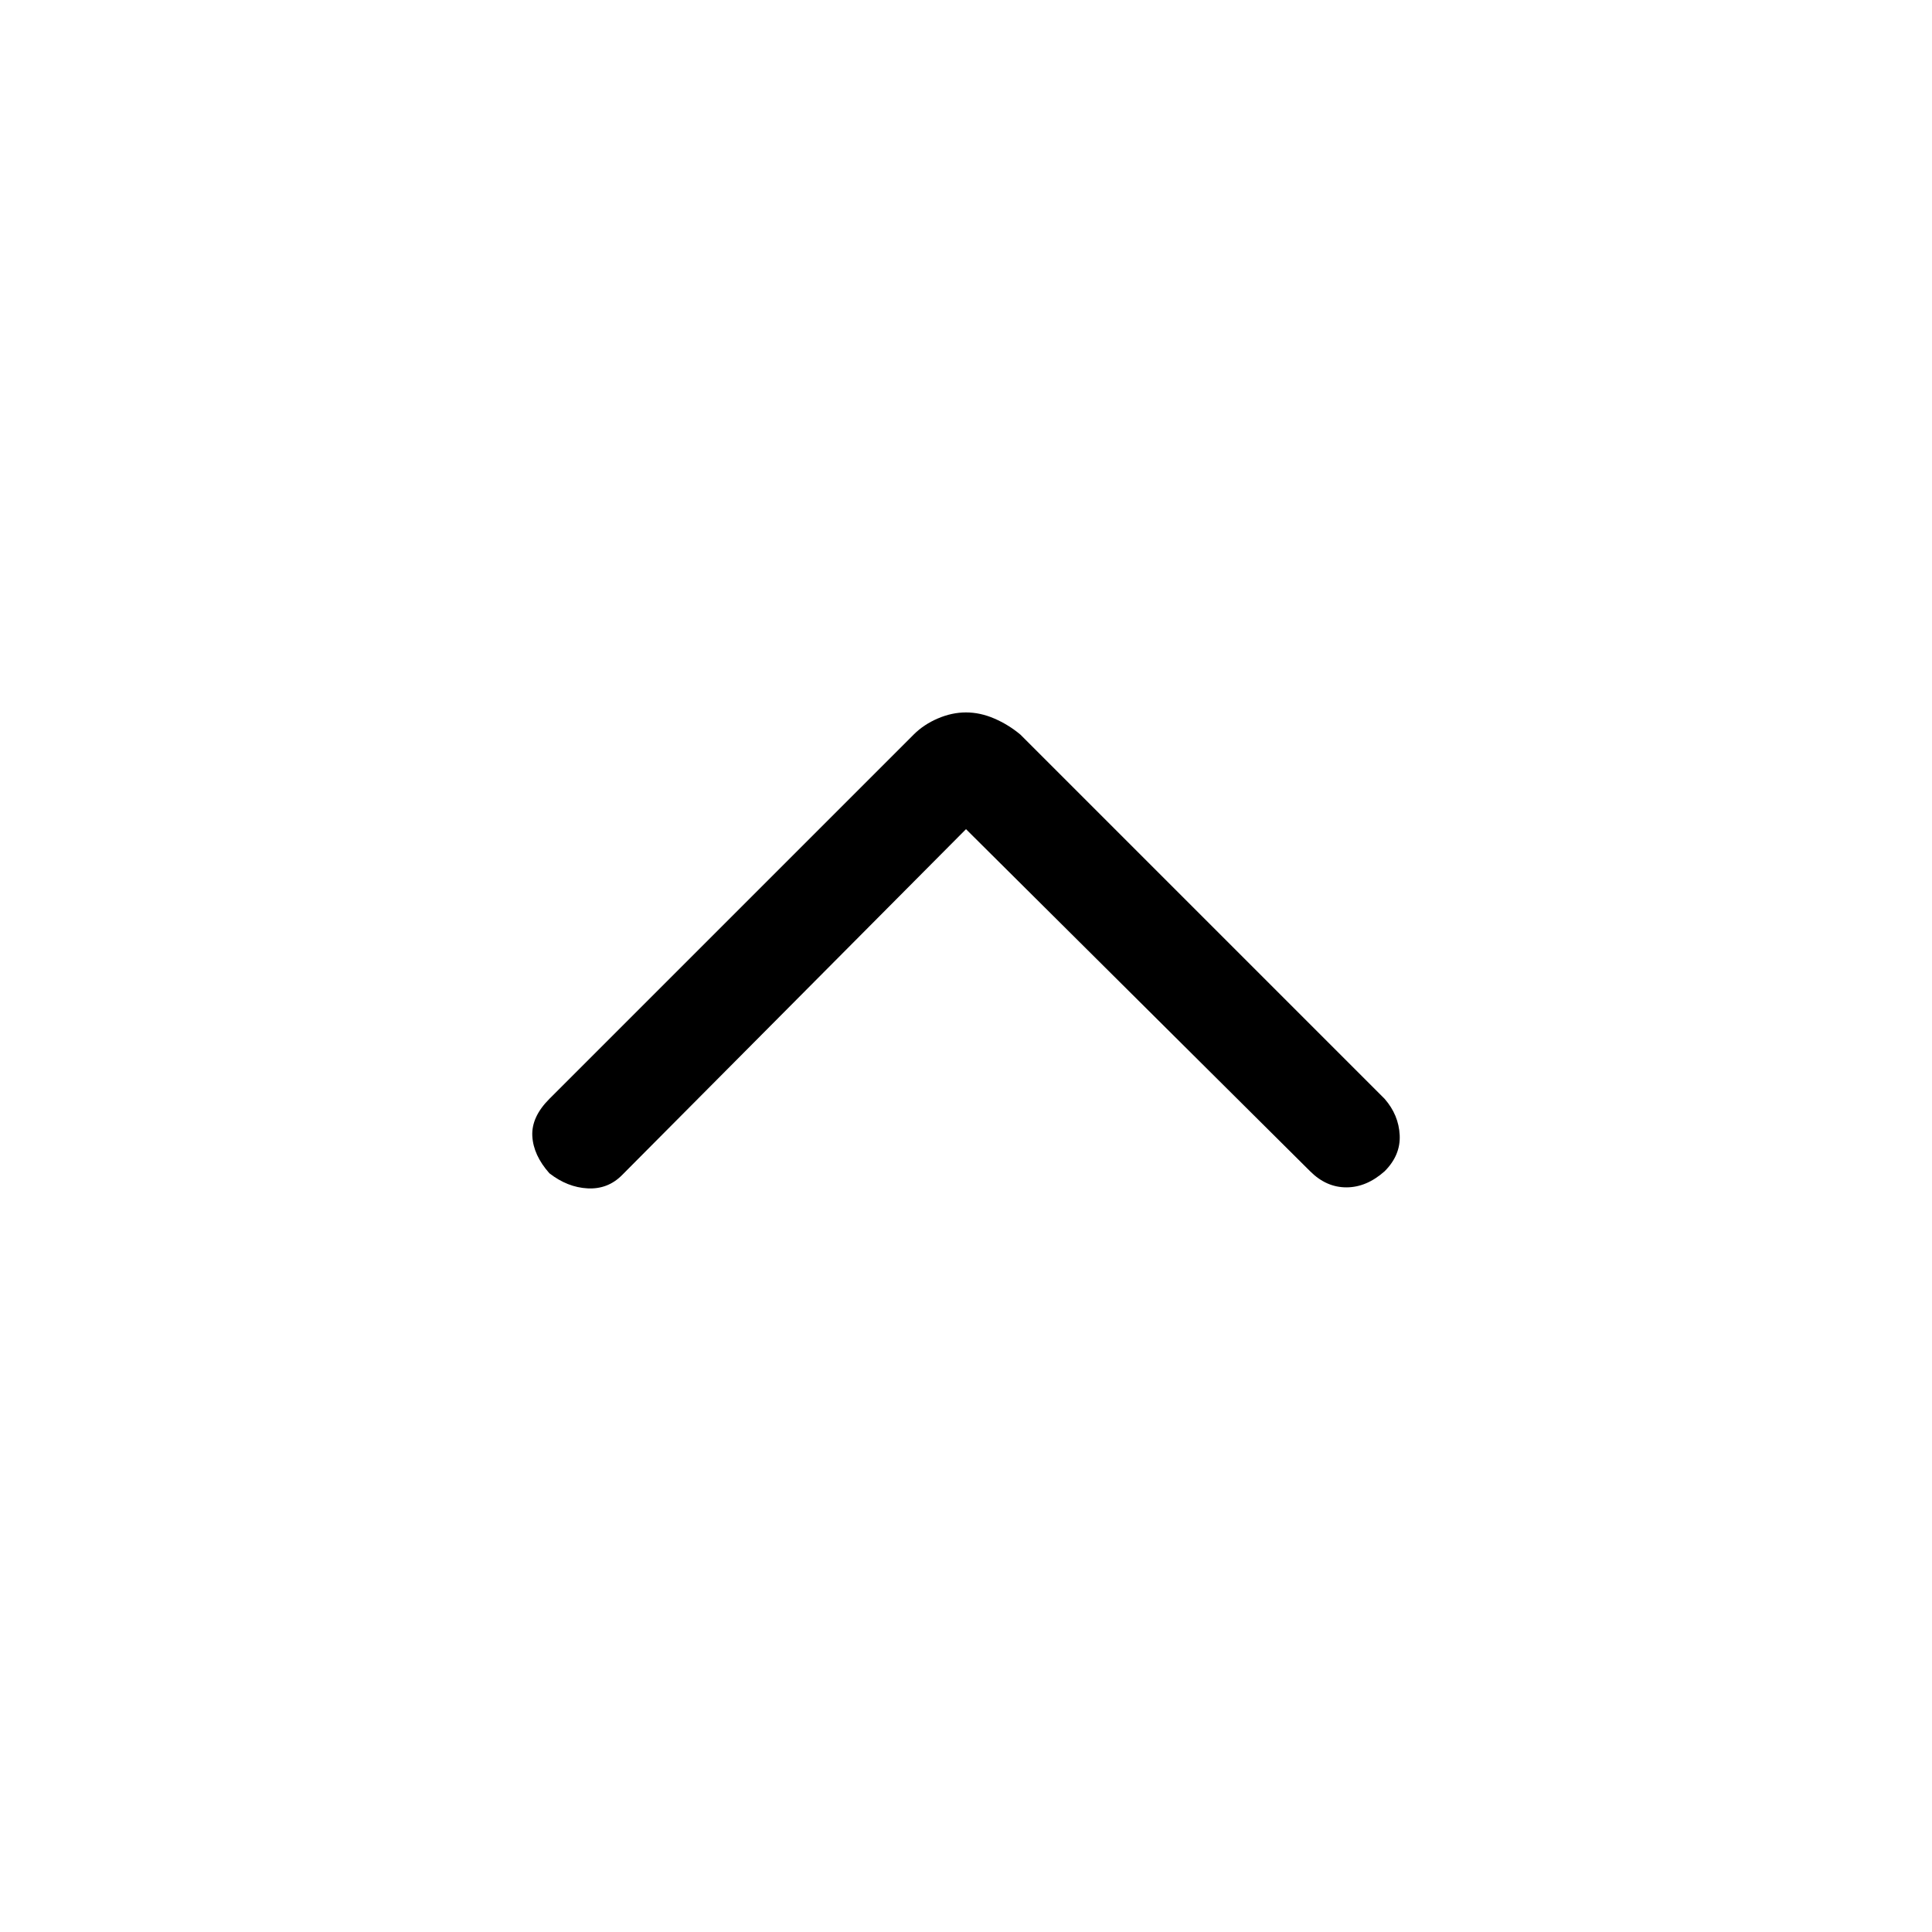 <svg xmlns="http://www.w3.org/2000/svg" height="40" width="40"><path d="M11.375 24.292q-.333-.375-.354-.771-.021-.396.354-.771l7.542-7.542q.208-.208.5-.333.291-.125.583-.125t.583.125q.292.125.542.333l7.542 7.542q.291.333.312.75.021.417-.312.75-.375.333-.792.333-.417 0-.75-.333L20 17.167l-7.125 7.166q-.292.292-.708.271-.417-.021-.792-.312Z"/></svg>